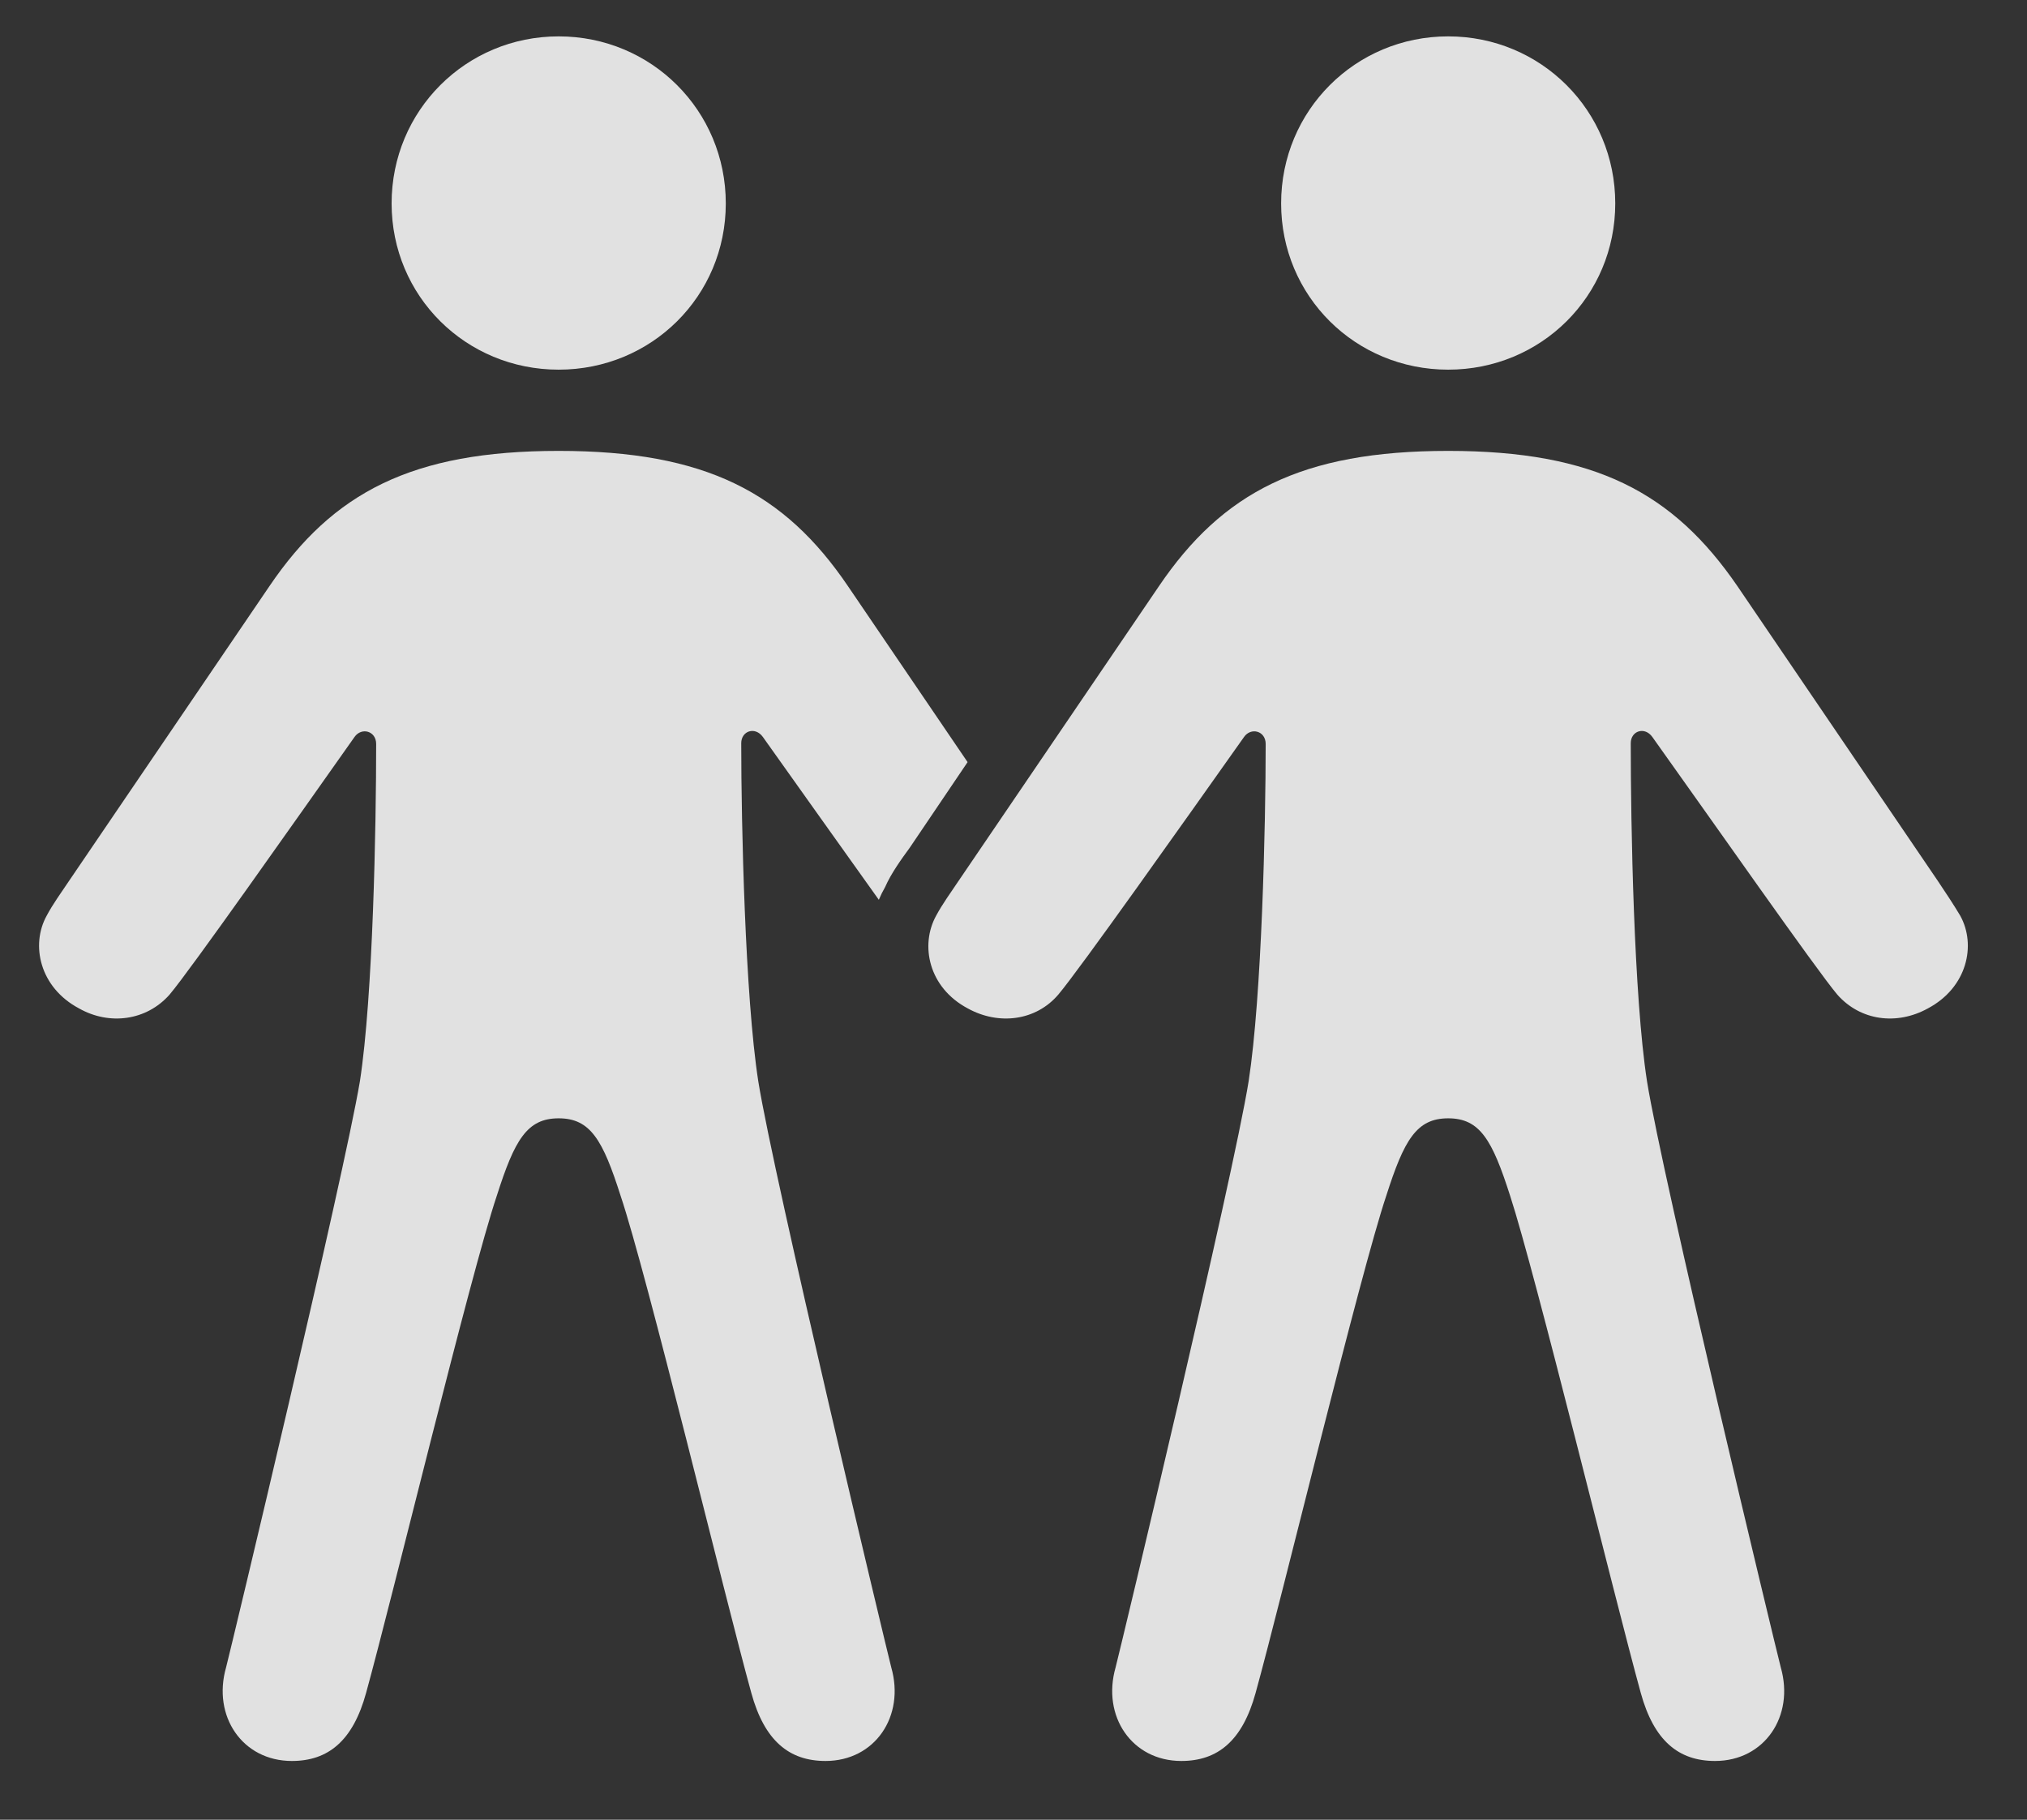 <?xml version="1.0" encoding="UTF-8"?>
<!--Generator: Apple Native CoreSVG 326-->
<!DOCTYPE svg
PUBLIC "-//W3C//DTD SVG 1.1//EN"
       "http://www.w3.org/Graphics/SVG/1.1/DTD/svg11.dtd">
<svg version="1.1" xmlns="http://www.w3.org/2000/svg" xmlns:xlink="http://www.w3.org/1999/xlink" viewBox="0 0 35.829 32.17">
 <rect x="0" y="0" width="35.829" height="32.17" fill="#333333" stroke="none"/>
 <g>
  <rect height="32.17" opacity="0" width="35.829" x="0" y="0"/>
  <path d="M14.989 10.363L17.103 13.473L16.082 14.984C15.932 15.19 15.754 15.435 15.645 15.682C15.603 15.755 15.566 15.83 15.534 15.907C14.852 14.954 14.041 13.809 13.485 13.029C13.348 12.838 13.102 12.92 13.102 13.139C13.102 14.574 13.17 17.609 13.403 19.113C13.676 20.822 15.659 29.107 15.754 29.477C16 30.338 15.467 31.131 14.592 31.131C13.95 31.131 13.512 30.775 13.28 29.928C12.815 28.246 11.434 22.518 10.969 21.137C10.655 20.152 10.436 19.77 9.875 19.77C9.315 19.77 9.096 20.152 8.782 21.137C8.317 22.518 6.936 28.246 6.471 29.928C6.239 30.775 5.801 31.131 5.159 31.131C4.284 31.131 3.75 30.338 3.996 29.477C4.092 29.107 6.075 20.822 6.362 19.113C6.594 17.609 6.649 14.588 6.649 13.152C6.649 12.92 6.389 12.852 6.266 13.029C5.241 14.479 3.368 17.145 2.998 17.582C2.588 18.047 1.932 18.129 1.399 17.828C0.702 17.459 0.538 16.707 0.825 16.188C0.934 15.982 1.084 15.777 1.221 15.572L4.762 10.363C5.883 8.709 7.278 7.971 9.875 7.971C12.473 7.971 13.868 8.709 14.989 10.363ZM12.829 3.596C12.829 5.236 11.516 6.535 9.875 6.535C8.235 6.535 6.922 5.236 6.922 3.596C6.922 1.955 8.235 0.643 9.875 0.643C11.516 0.643 12.829 1.955 12.829 3.596Z" fill="white" fill-opacity="0.85"/>
  <path d="M25.598 6.535C27.239 6.535 28.551 5.236 28.551 3.596C28.551 1.955 27.239 0.643 25.598 0.643C23.957 0.643 22.645 1.955 22.645 3.596C22.645 5.236 23.957 6.535 25.598 6.535ZM25.598 19.77C26.159 19.77 26.377 20.152 26.692 21.137C27.143 22.518 28.538 28.246 29.002 29.928C29.235 30.775 29.672 31.131 30.315 31.131C31.19 31.131 31.723 30.338 31.477 29.477C31.381 29.107 29.385 20.822 29.112 19.113C28.879 17.609 28.825 14.574 28.825 13.139C28.825 12.92 29.071 12.838 29.207 13.029C30.233 14.465 32.106 17.145 32.475 17.582C32.885 18.047 33.528 18.129 34.075 17.828C34.772 17.459 34.936 16.707 34.649 16.188C34.526 15.982 34.389 15.777 34.252 15.572L30.711 10.363C29.577 8.709 28.196 7.971 25.598 7.971C23 7.971 21.606 8.709 20.485 10.363L16.944 15.572C16.807 15.777 16.657 15.982 16.547 16.188C16.26 16.707 16.411 17.459 17.108 17.828C17.655 18.129 18.311 18.047 18.707 17.582C19.077 17.145 20.963 14.479 21.989 13.029C22.112 12.852 22.372 12.92 22.372 13.152C22.372 14.588 22.303 17.609 22.071 19.113C21.797 20.822 19.815 29.107 19.719 29.477C19.473 30.338 20.006 31.131 20.881 31.131C21.524 31.131 21.961 30.775 22.194 29.928C22.659 28.246 24.04 22.518 24.504 21.137C24.819 20.152 25.038 19.77 25.598 19.77Z" fill="white" fill-opacity="0.85"/>
 </g>
</svg>
